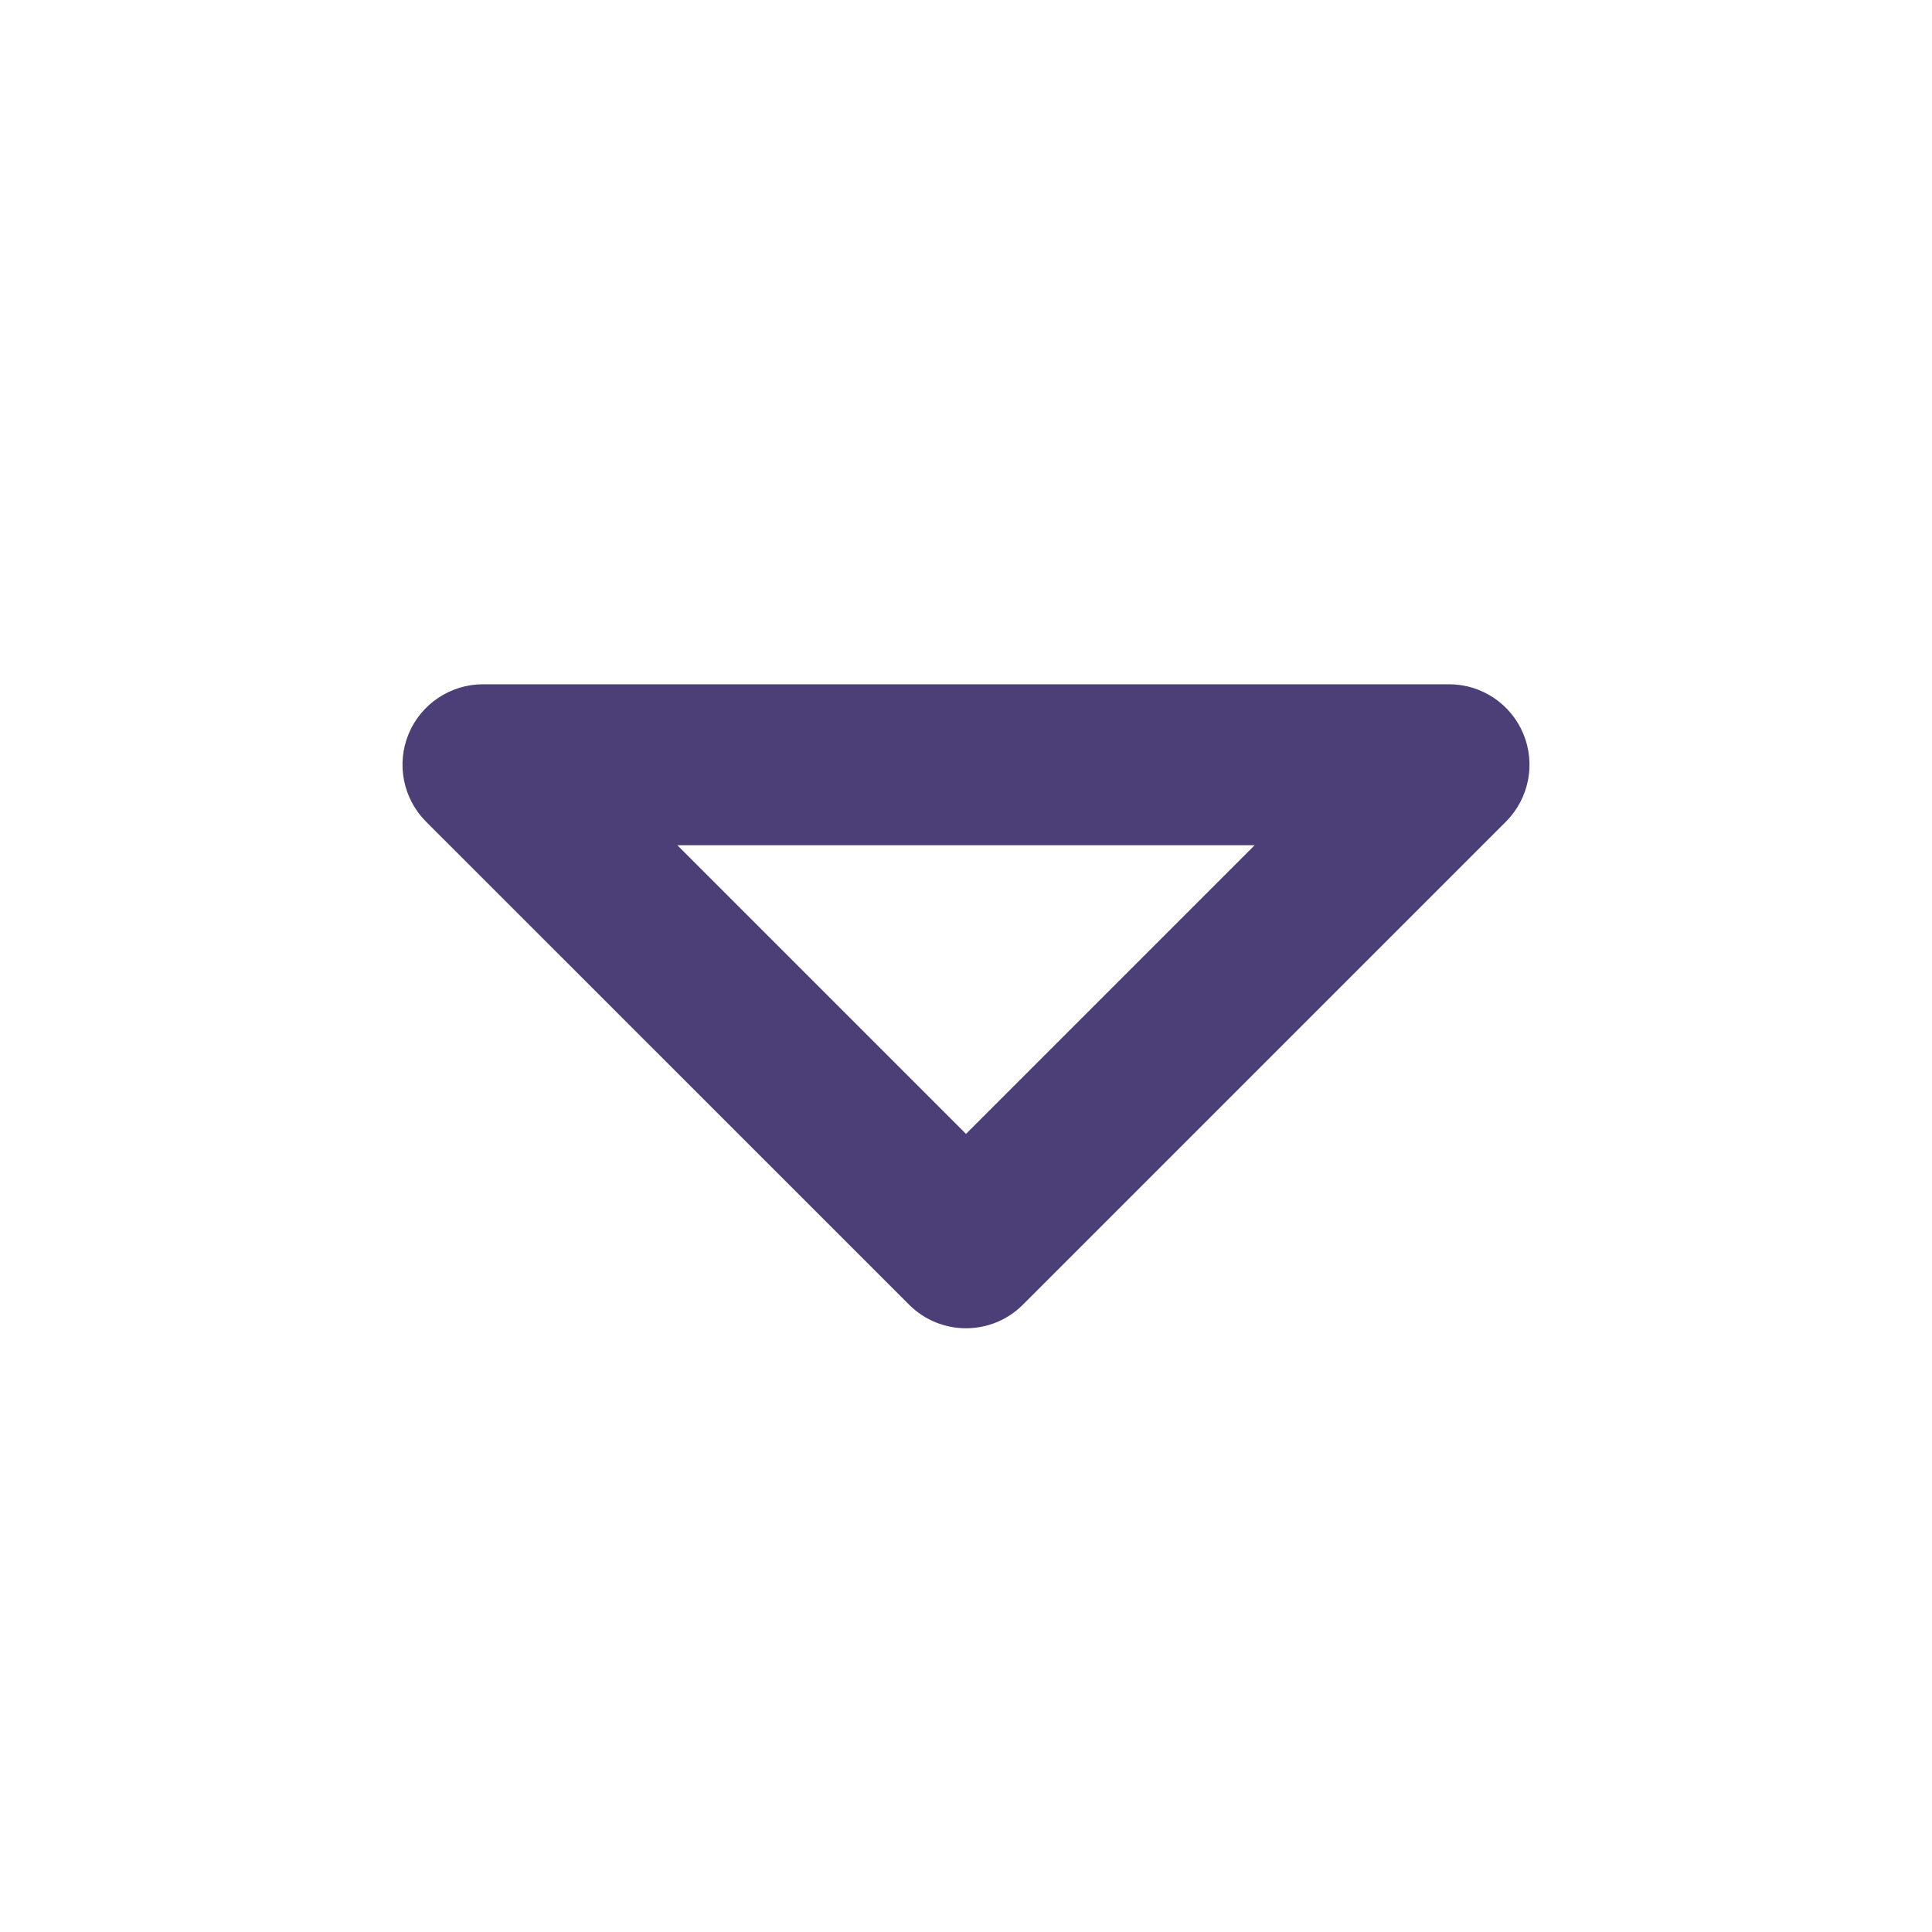 <svg width="40" height="40" viewBox="0 0 40 40" fill="none" xmlns="http://www.w3.org/2000/svg">
<path fill-rule="evenodd" clip-rule="evenodd" d="M8.46 15.195C8.718 14.573 9.326 14.167 10 14.167H30C30.674 14.167 31.282 14.573 31.54 15.195C31.798 15.818 31.655 16.535 31.178 17.012L21.178 27.012C20.528 27.663 19.472 27.663 18.822 27.012L8.821 17.012C8.345 16.535 8.202 15.818 8.46 15.195ZM14.024 17.5L20 23.476L25.976 17.5H14.024Z" fill="#4C3F78"/>
</svg>
